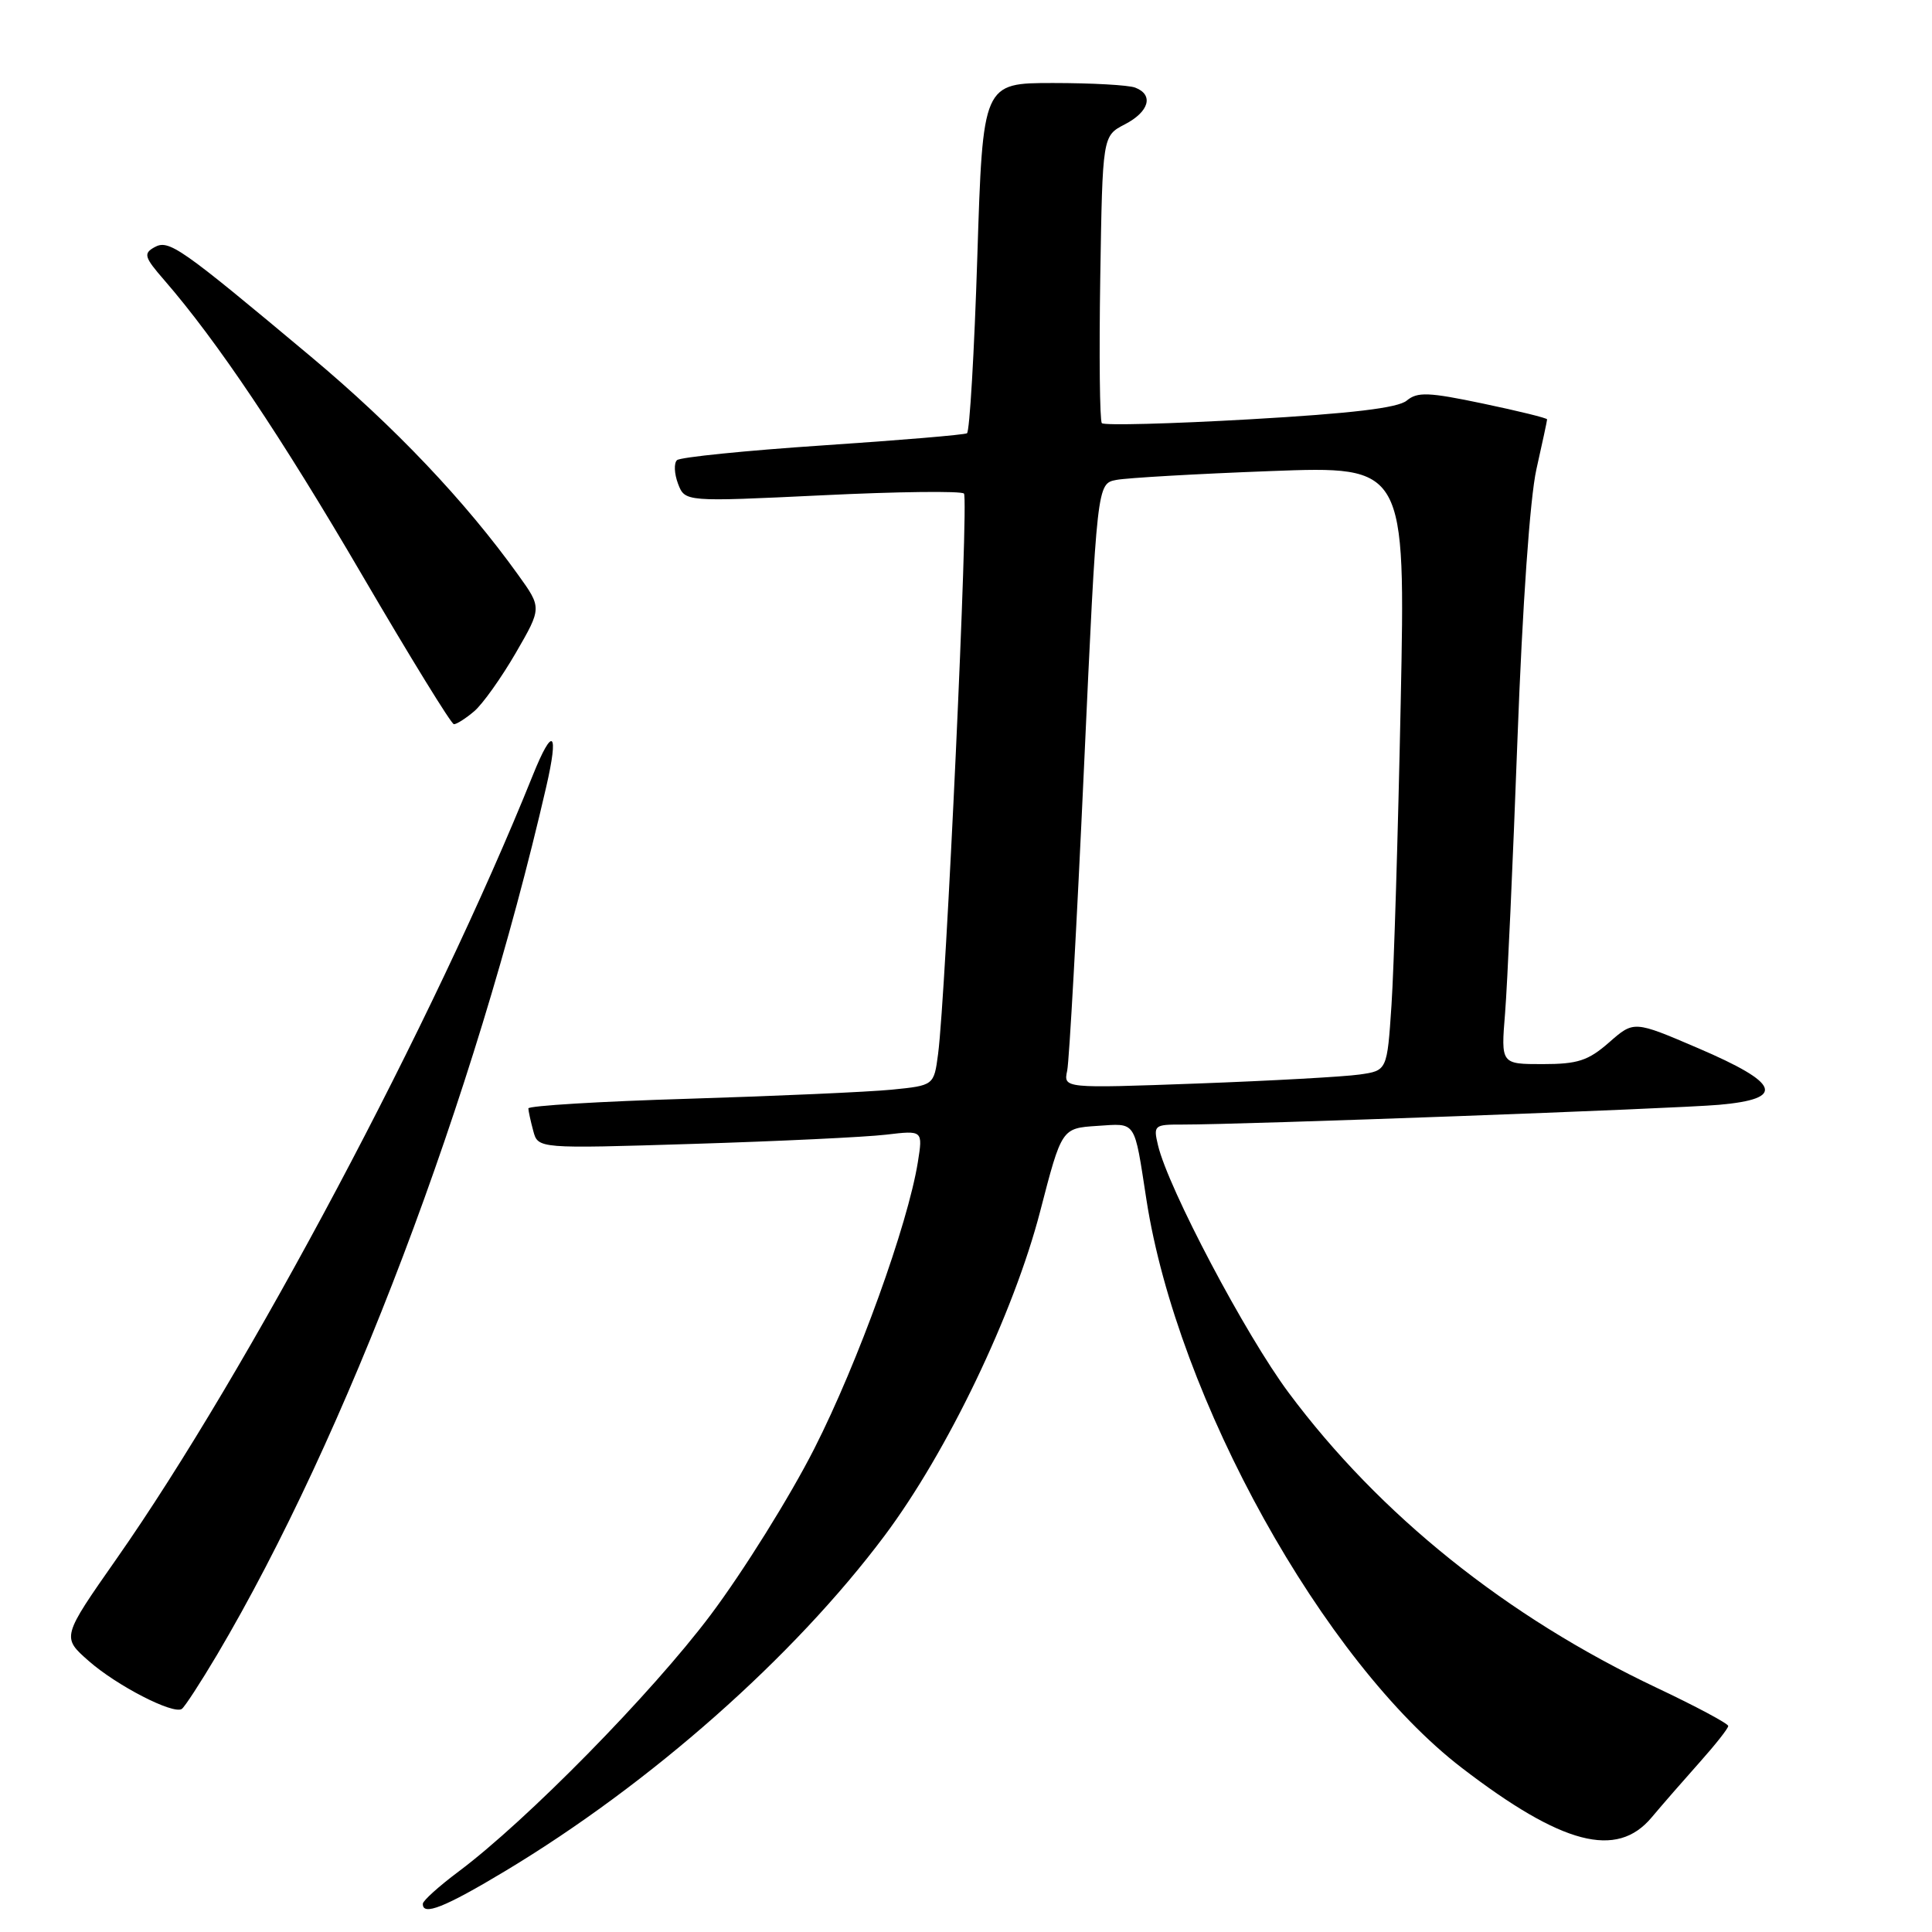<?xml version="1.0" encoding="UTF-8" standalone="no"?>
<!DOCTYPE svg PUBLIC "-//W3C//DTD SVG 1.1//EN" "http://www.w3.org/Graphics/SVG/1.1/DTD/svg11.dtd" >
<svg xmlns="http://www.w3.org/2000/svg" xmlns:xlink="http://www.w3.org/1999/xlink" version="1.1" viewBox="0 0 256 256">
 <g >
 <path fill="currentColor"
d=" M 66.98 247.90 C 86.23 236.32 105.17 219.57 117.20 203.50 C 125.54 192.36 134.31 174.07 137.83 160.50 C 140.68 149.50 140.68 149.50 145.35 149.19 C 150.64 148.85 150.25 148.27 151.91 158.98 C 156.00 185.33 175.35 220.18 193.72 234.27 C 206.98 244.44 214.22 246.34 218.84 240.83 C 220.30 239.09 223.19 235.78 225.25 233.47 C 227.31 231.16 229.00 229.02 229.00 228.70 C 229.00 228.39 224.73 226.10 219.50 223.63 C 199.63 214.22 182.81 200.73 170.76 184.55 C 165.06 176.91 154.79 157.46 153.44 151.75 C 152.81 149.11 152.94 149.00 156.64 149.01 C 164.76 149.02 221.80 146.92 227.81 146.39 C 236.66 145.60 235.89 143.55 224.99 138.88 C 216.50 135.24 216.50 135.24 213.22 138.12 C 210.44 140.55 209.07 141.00 204.40 141.00 C 198.88 141.00 198.88 141.00 199.43 134.25 C 199.73 130.54 200.47 114.22 201.07 98.00 C 201.73 80.25 202.73 65.99 203.58 62.19 C 204.36 58.72 205.00 55.74 205.00 55.57 C 205.00 55.39 201.19 54.46 196.53 53.48 C 189.29 51.96 187.82 51.90 186.40 53.08 C 185.23 54.06 179.07 54.79 165.62 55.56 C 155.10 56.16 146.28 56.39 146.00 56.07 C 145.72 55.76 145.63 47.06 145.79 36.75 C 146.09 18.01 146.09 18.01 149.04 16.48 C 152.27 14.81 152.91 12.56 150.42 11.61 C 149.55 11.27 144.65 11.00 139.54 11.00 C 130.23 11.00 130.23 11.00 129.50 34.01 C 129.10 46.67 128.48 57.20 128.13 57.41 C 127.78 57.62 119.17 58.34 109.00 59.02 C 98.83 59.70 90.15 60.58 89.71 60.97 C 89.28 61.36 89.34 62.76 89.84 64.09 C 90.76 66.50 90.76 66.50 108.92 65.63 C 118.91 65.14 127.38 65.04 127.73 65.40 C 128.38 66.04 125.34 131.79 124.30 139.67 C 123.75 143.83 123.75 143.83 118.13 144.39 C 115.03 144.69 102.94 145.23 91.25 145.59 C 79.56 145.94 70.01 146.52 70.01 146.87 C 70.02 147.21 70.31 148.56 70.66 149.85 C 71.29 152.21 71.29 152.21 91.89 151.57 C 103.23 151.22 114.70 150.67 117.40 150.35 C 122.29 149.77 122.29 149.77 121.62 153.99 C 120.29 162.27 113.69 180.55 107.91 191.93 C 104.68 198.30 98.49 208.22 94.15 214.00 C 86.34 224.40 69.79 241.24 60.75 248.00 C 58.17 249.93 56.05 251.84 56.03 252.25 C 55.96 253.92 58.91 252.75 66.98 247.90 Z  M 28.76 219.27 C 45.86 190.37 62.87 145.53 72.38 104.25 C 74.09 96.83 73.25 96.13 70.59 102.75 C 57.53 135.23 32.83 181.71 15.47 206.51 C 8.17 216.94 8.17 216.94 11.77 220.10 C 15.48 223.36 22.90 227.18 24.08 226.45 C 24.45 226.22 26.55 222.99 28.76 219.27 Z  M 62.83 94.25 C 63.96 93.29 66.43 89.81 68.34 86.52 C 71.80 80.54 71.80 80.54 68.65 76.16 C 61.63 66.38 52.28 56.53 41.19 47.25 C 23.78 32.68 22.37 31.69 20.45 32.77 C 18.98 33.59 19.13 34.09 21.75 37.10 C 28.77 45.19 37.27 57.86 48.00 76.23 C 54.33 87.06 59.79 95.94 60.14 95.96 C 60.49 95.98 61.70 95.21 62.83 94.25 Z  M 141.41 141.86 C 141.68 140.56 142.68 122.53 143.63 101.79 C 145.36 64.08 145.36 64.08 147.93 63.59 C 149.34 63.32 158.54 62.79 168.37 62.42 C 186.24 61.75 186.24 61.75 185.60 93.12 C 185.25 110.38 184.70 128.41 184.38 133.18 C 183.80 141.86 183.80 141.86 180.15 142.38 C 178.14 142.67 168.49 143.21 158.70 143.57 C 140.91 144.22 140.91 144.22 141.41 141.86 Z "/>
</g>
</svg>